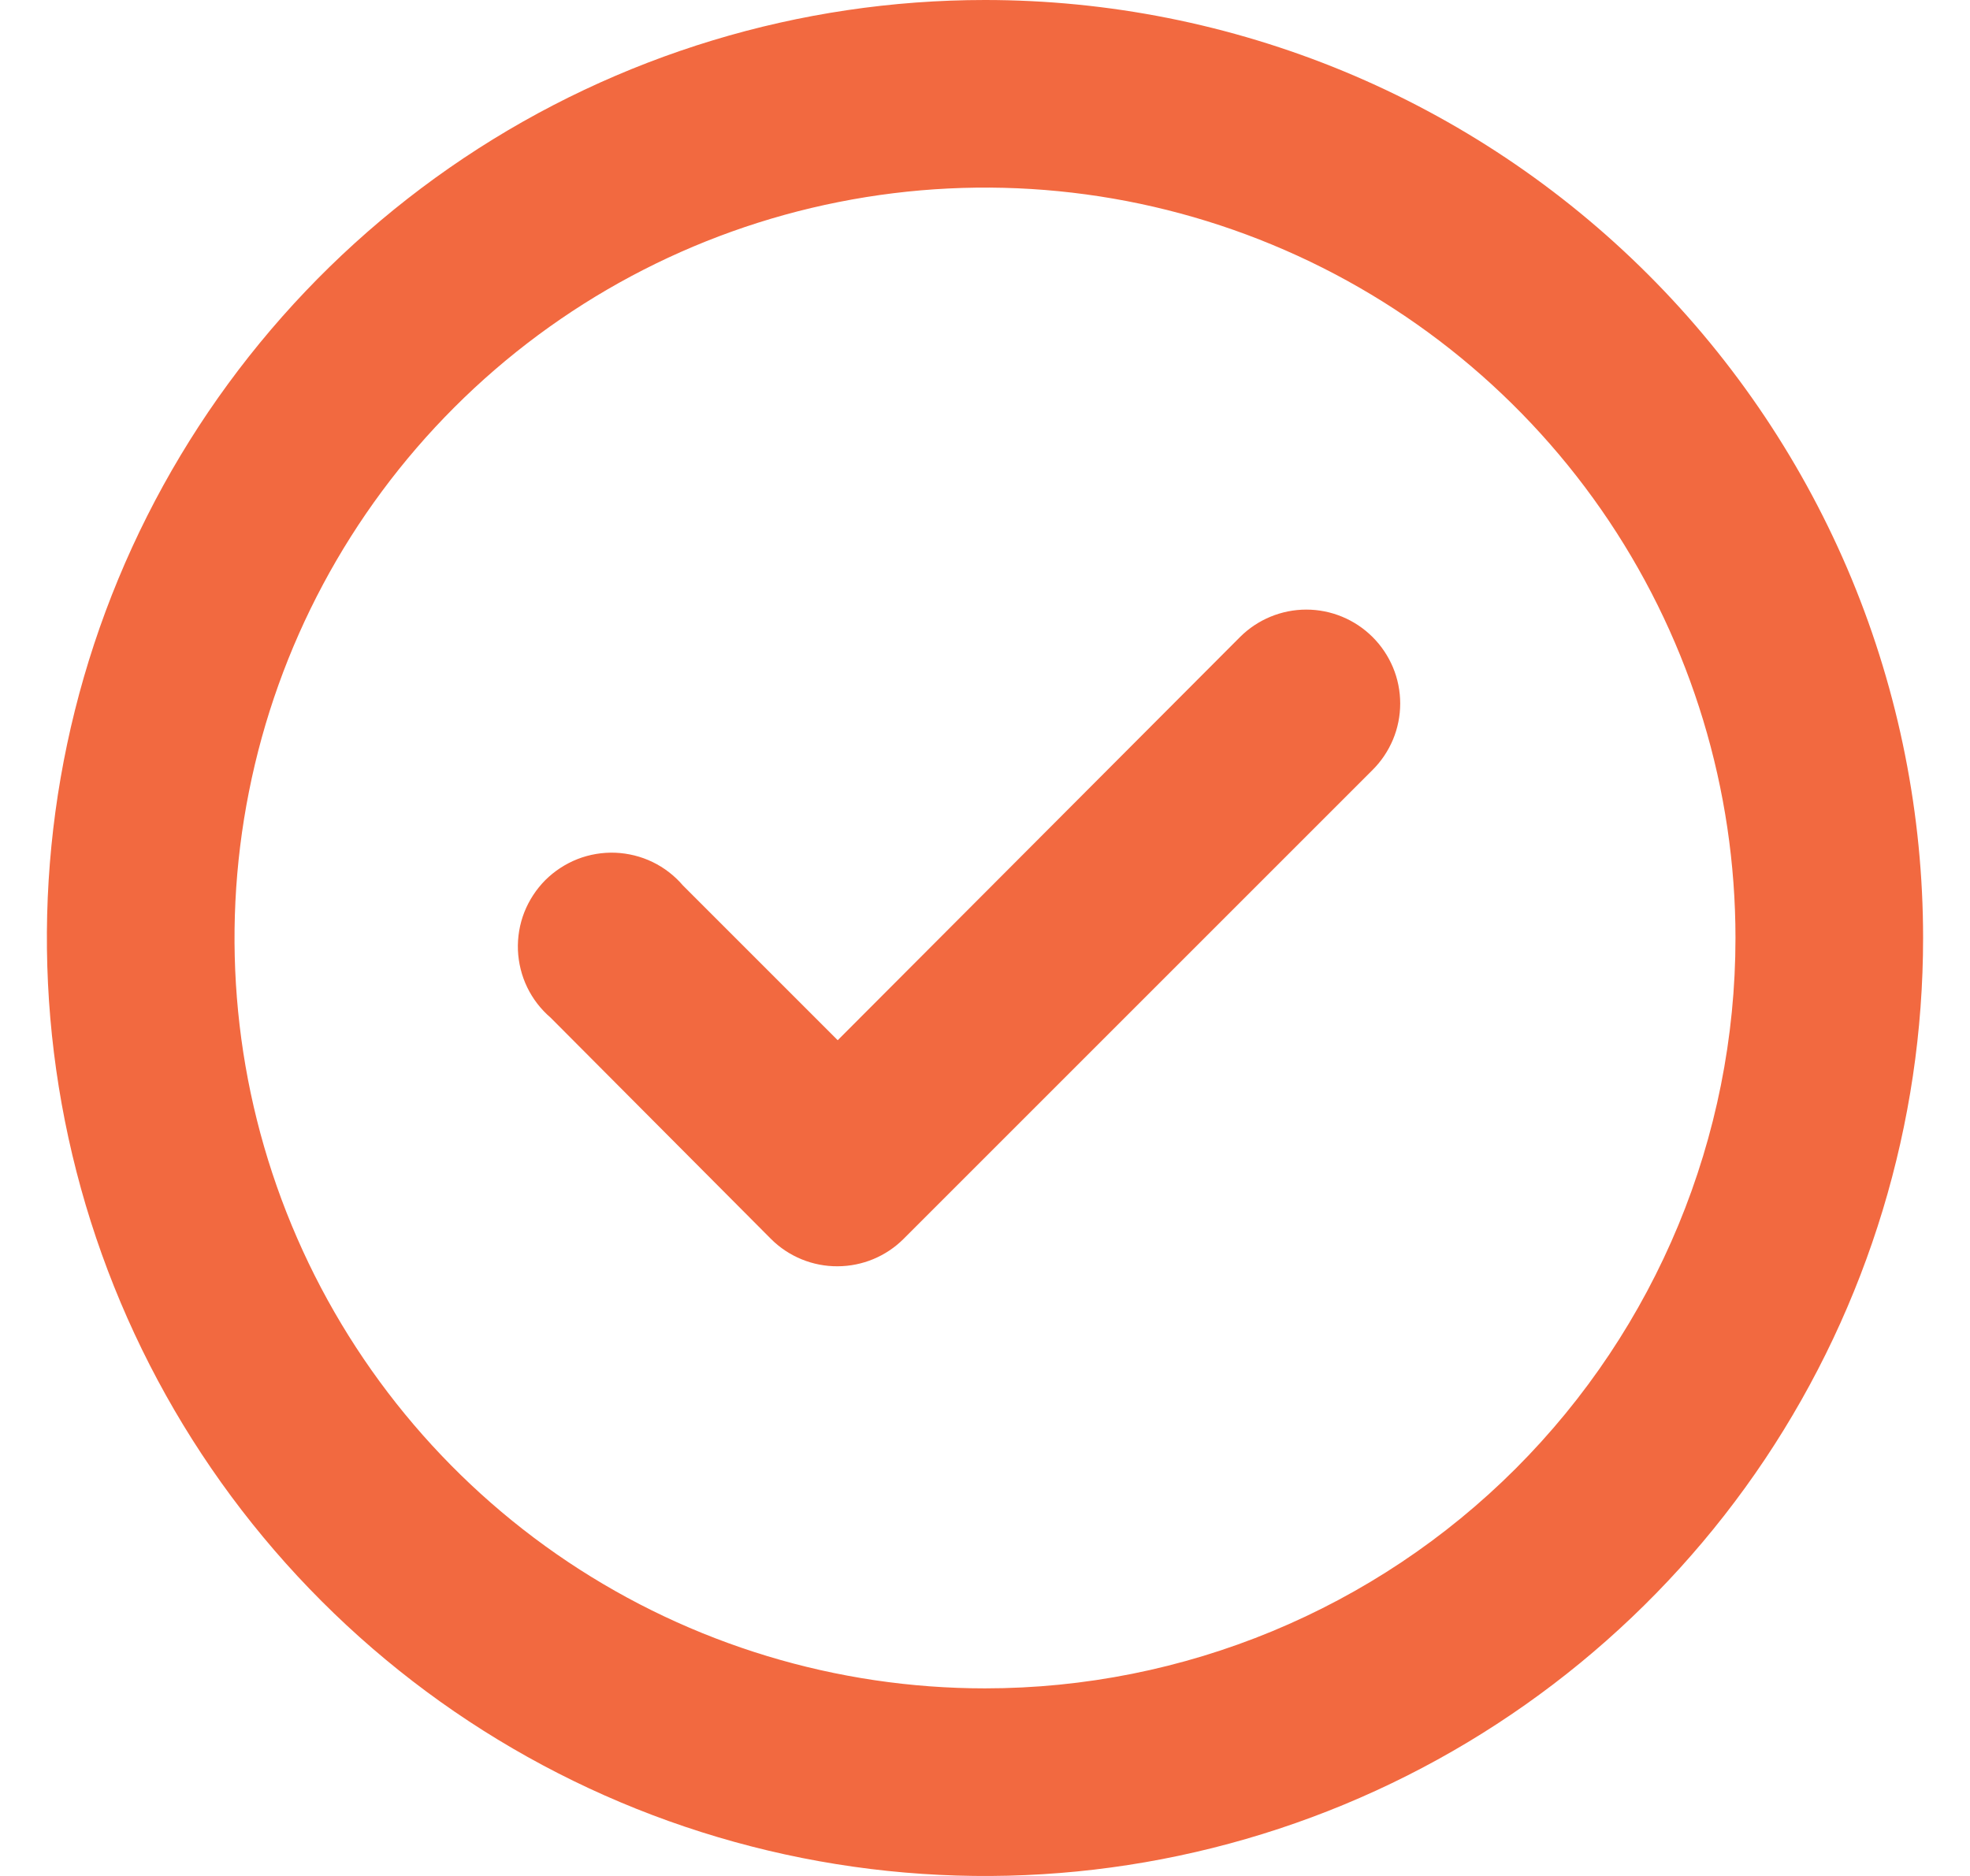 <svg width="21" height="20" viewBox="0 0 21 20" fill="none" xmlns="http://www.w3.org/2000/svg">
<path d="M13.22 6.79L8.93 11.09L7.28 9.44C7.19 9.335 7.08 9.25 6.956 9.19C6.832 9.13 6.697 9.097 6.559 9.091C6.421 9.086 6.284 9.109 6.156 9.159C6.027 9.21 5.911 9.286 5.813 9.383C5.716 9.481 5.64 9.597 5.589 9.726C5.539 9.854 5.516 9.991 5.521 10.129C5.527 10.267 5.56 10.402 5.62 10.526C5.68 10.65 5.765 10.76 5.87 10.85L8.22 13.21C8.313 13.303 8.424 13.376 8.546 13.426C8.668 13.476 8.798 13.501 8.93 13.5C9.192 13.499 9.444 13.395 9.63 13.21L14.63 8.21C14.724 8.117 14.798 8.006 14.849 7.885C14.9 7.763 14.926 7.632 14.926 7.5C14.926 7.368 14.9 7.237 14.849 7.115C14.798 6.994 14.724 6.883 14.63 6.79C14.443 6.604 14.189 6.499 13.925 6.499C13.661 6.499 13.407 6.604 13.22 6.79ZM10.5 0C8.522 0 6.589 0.586 4.944 1.685C3.3 2.784 2.018 4.346 1.261 6.173C0.504 8 0.306 10.011 0.692 11.951C1.078 13.891 2.03 15.672 3.429 17.071C4.827 18.47 6.609 19.422 8.549 19.808C10.489 20.194 12.5 19.996 14.327 19.239C16.154 18.482 17.716 17.2 18.815 15.556C19.913 13.911 20.5 11.978 20.5 10C20.5 8.687 20.241 7.386 19.739 6.173C19.236 4.96 18.5 3.858 17.571 2.929C16.642 2 15.54 1.264 14.327 0.761C13.114 0.259 11.813 0 10.5 0ZM10.5 18C8.918 18 7.371 17.531 6.055 16.652C4.74 15.773 3.714 14.523 3.109 13.062C2.503 11.6 2.345 9.991 2.654 8.439C2.962 6.887 3.724 5.462 4.843 4.343C5.962 3.224 7.387 2.462 8.939 2.154C10.491 1.845 12.1 2.003 13.562 2.609C15.023 3.214 16.273 4.24 17.152 5.555C18.031 6.871 18.5 8.418 18.5 10C18.5 12.122 17.657 14.157 16.157 15.657C14.657 17.157 12.622 18 10.5 18Z" fill="#F26940"/>
</svg>
